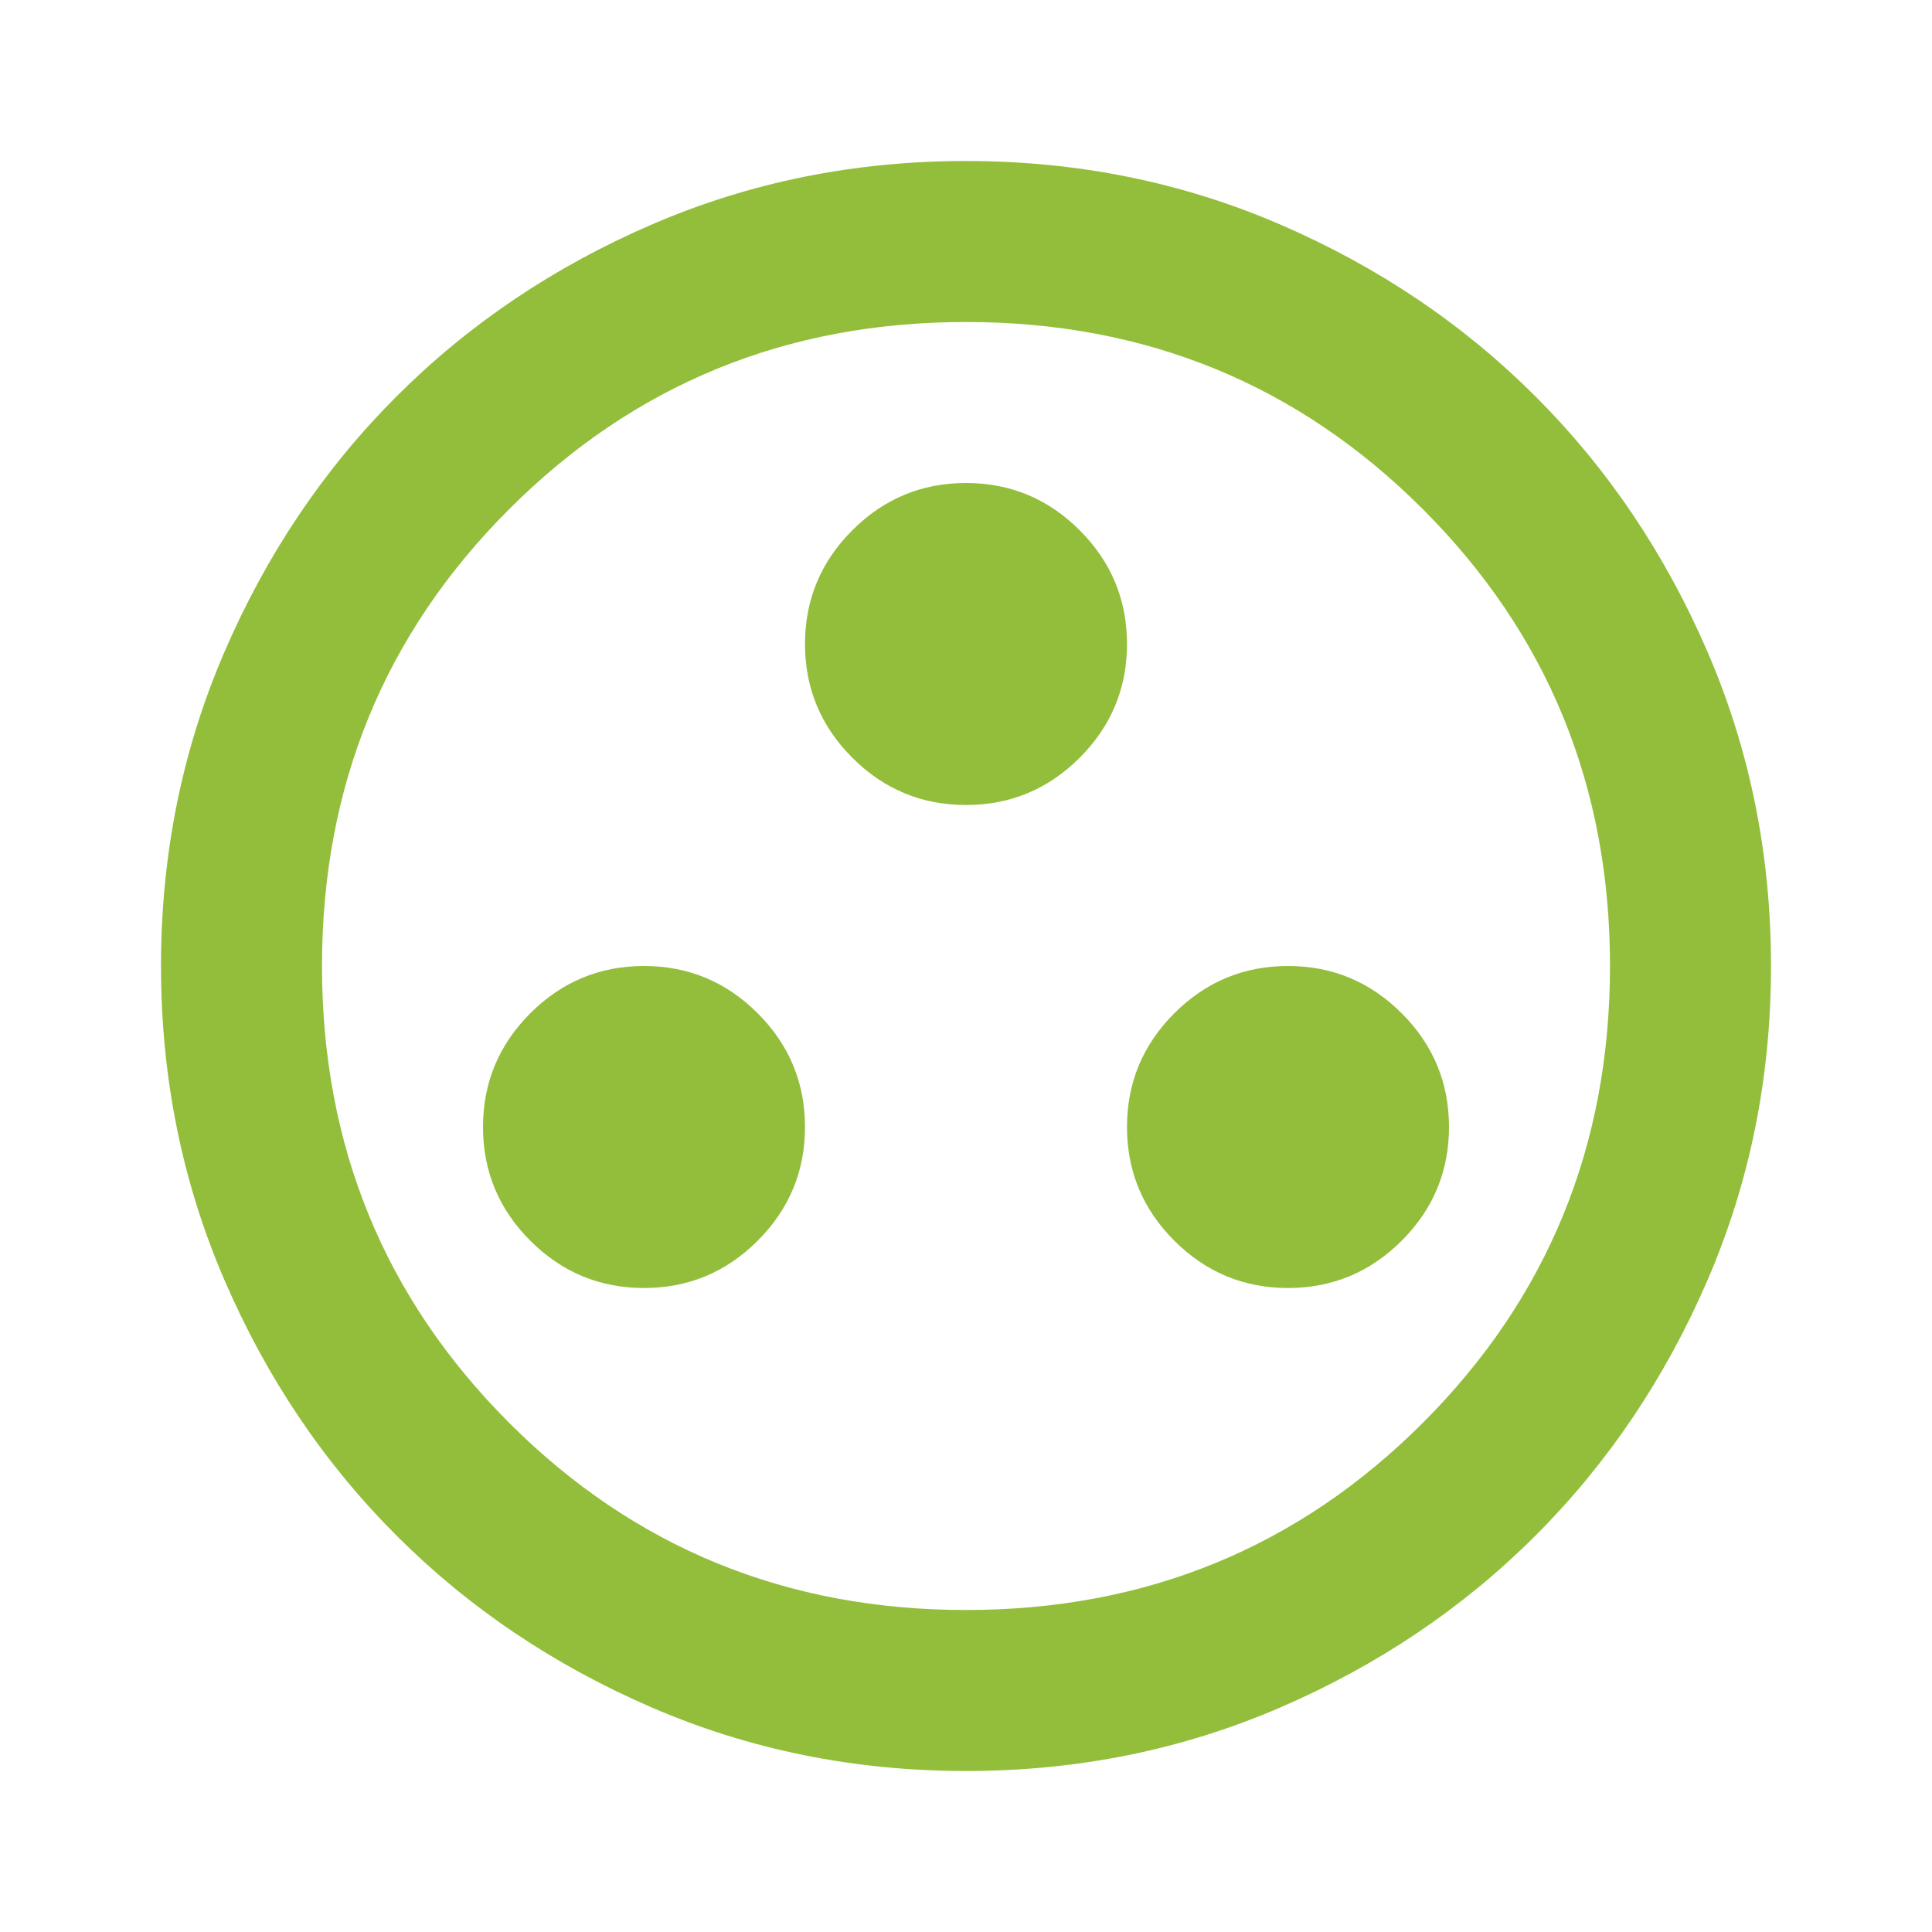 <svg xmlns="http://www.w3.org/2000/svg" fill="#93be3b" height="24" viewBox="0 -960 960 960" width="24"><path d="M320-320q33 0 56.5-23.5T400-400q0-33-23.5-56.5T320-480q-33 0-56.5 23.5T240-400q0 33 23.5 56.5T320-320Zm320 0q33 0 56.5-23.5T720-400q0-33-23.5-56.5T640-480q-33 0-56.5 23.5T560-400q0 33 23.5 56.5T640-320ZM480-560q33 0 56.5-23.5T560-640q0-33-23.5-56.5T480-720q-33 0-56.5 23.5T400-640q0 33 23.5 56.5T480-560Zm0 480q-83 0-156-31.5T197-197q-54-54-85.5-127T80-480q0-83 31.5-156T197-763q54-54 127-85.5T480-880q83 0 156 31.5T763-763q54 54 85.5 127T880-480q0 83-31.5 156T763-197q-54 54-127 85.5T480-80Zm0-80q134 0 227-93t93-227q0-134-93-227t-227-93q-134 0-227 93t-93 227q0 134 93 227t227 93Zm0-320Z"/></svg>